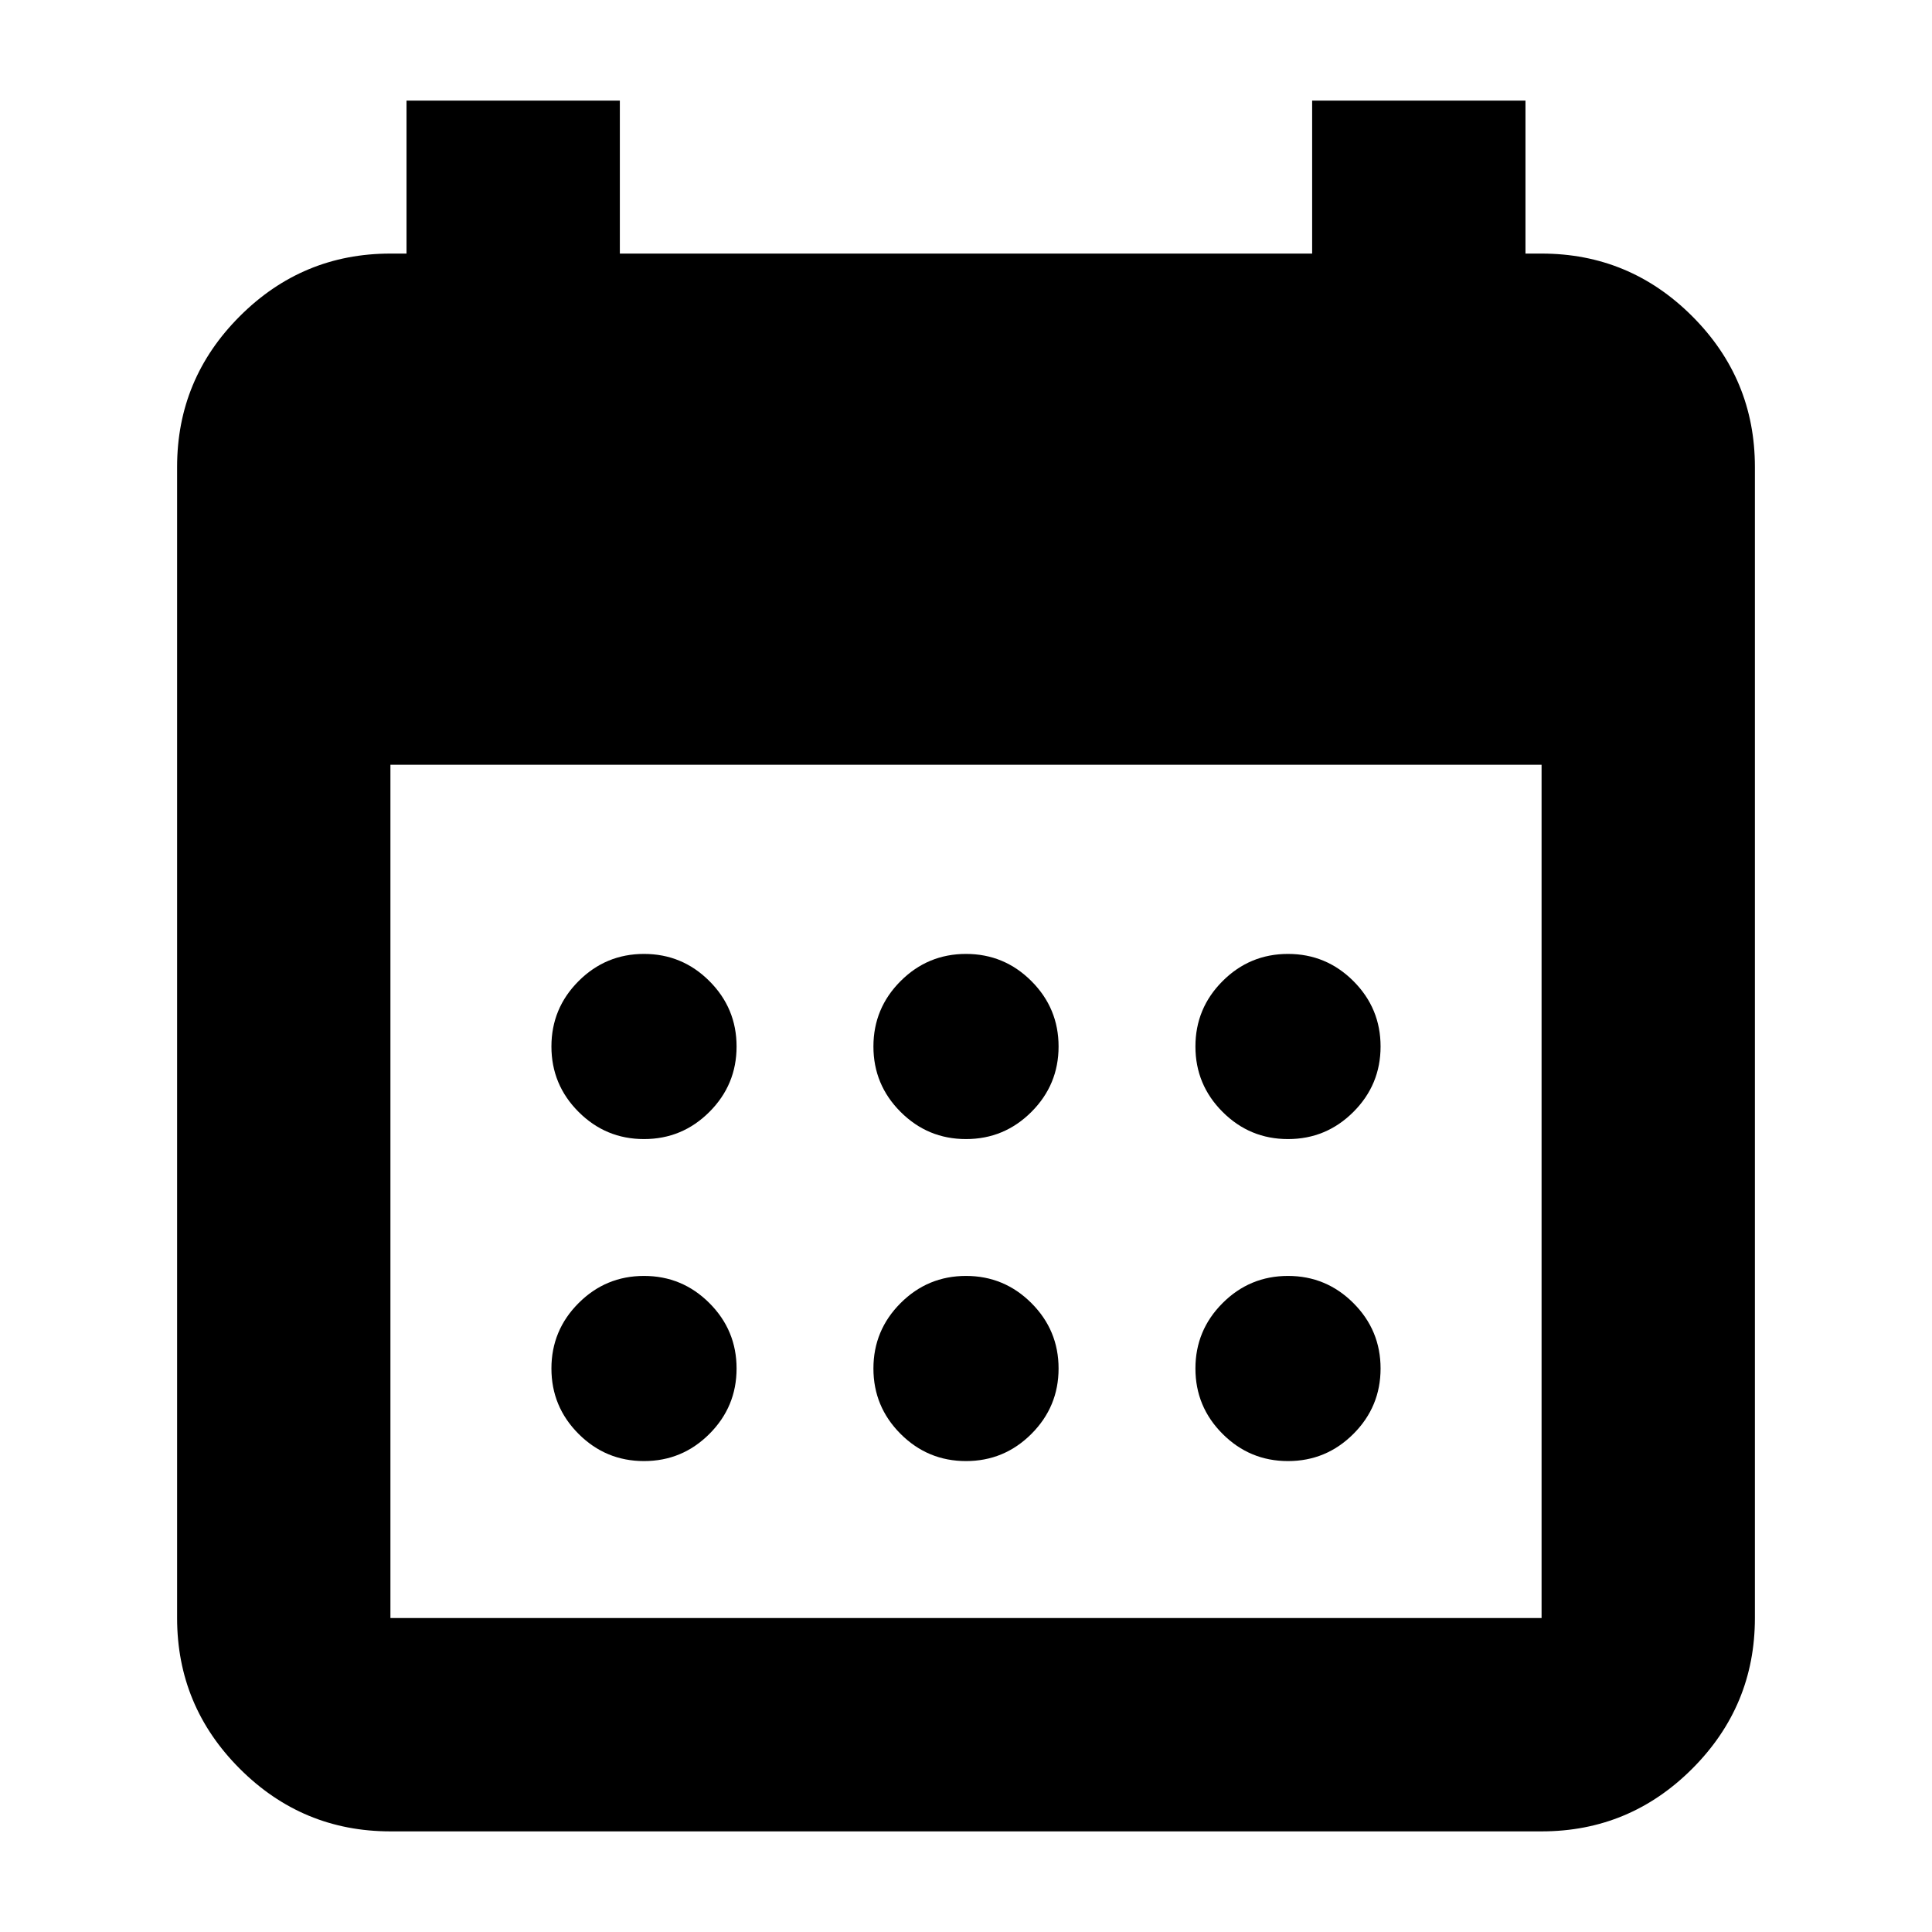<svg xmlns="http://www.w3.org/2000/svg" height="24" viewBox="0 -960 960 960" width="24"><path d="M480-394q-19 0-32.5-13.5T434-440q0-19 13.5-32.5T480-486q19 0 32.5 13.5T526-440q0 19-13.5 32.5T480-394Zm-160 0q-19 0-32.5-13.5T274-440q0-19 13.5-32.5T320-486q19 0 32.5 13.5T366-440q0 19-13.5 32.5T320-394Zm320 0q-19 0-32.5-13.5T594-440q0-19 13.5-32.5T640-486q19 0 32.5 13.5T686-440q0 19-13.5 32.5T640-394ZM480-234q-19 0-32.5-13.5T434-280q0-19 13.5-32.5T480-326q19 0 32.5 13.5T526-280q0 19-13.5 32.5T480-234Zm-160 0q-19 0-32.5-13.5T274-280q0-19 13.5-32.5T320-326q19 0 32.5 13.5T366-280q0 19-13.5 32.5T320-234Zm320 0q-19 0-32.5-13.5T594-280q0-19 13.5-32.5T640-326q19 0 32.5 13.5T686-280q0 19-13.5 32.5T640-234ZM194-50q-43.73 0-74.86-31.14Q88-112.28 88-156v-572q0-43.72 31.14-74.86Q150.27-834 194-834h8v-76h106v76h344v-76h106v76h8q43.72 0 74.86 31.14T872-728v572q0 43.72-31.14 74.86T766-50H194Zm0-106h572v-424H194v424Z"/></svg>
